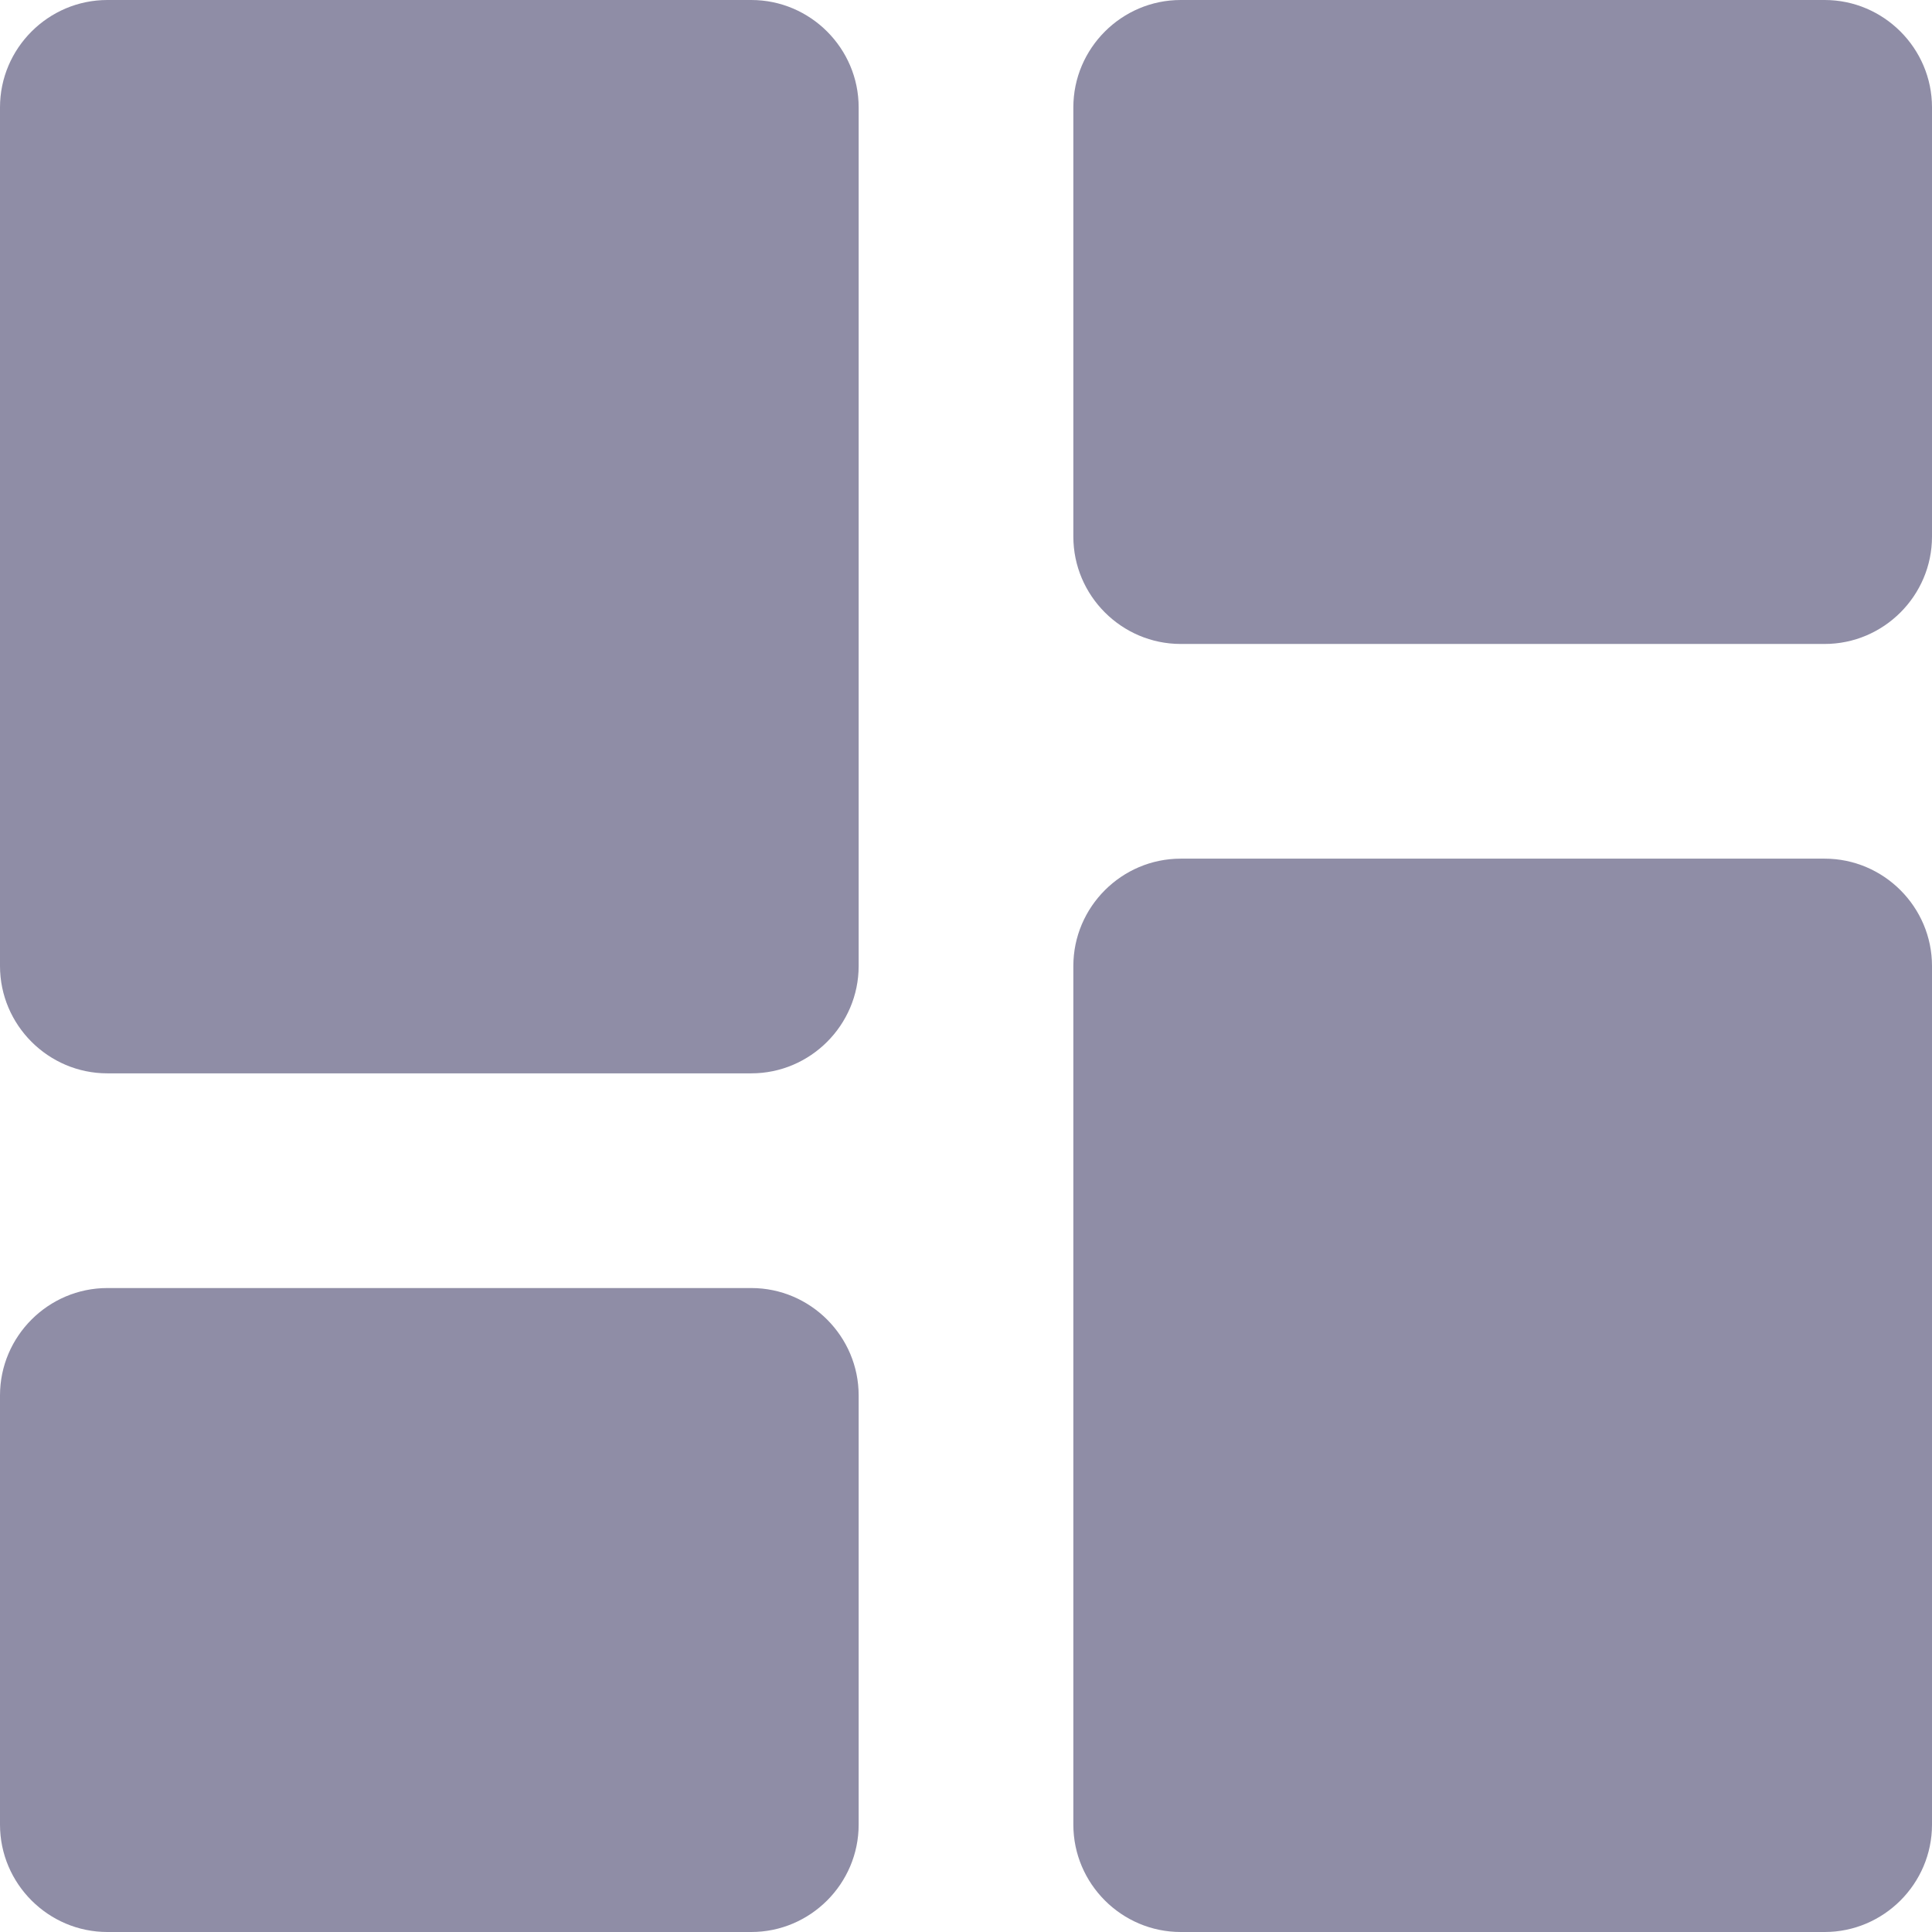 <svg width="16" height="16" viewBox="0 0 16 16" fill="none" xmlns="http://www.w3.org/2000/svg">
<path d="M0.889 8.889H6.222C6.711 8.889 7.111 8.489 7.111 8V0.889C7.111 0.4 6.711 0 6.222 0H0.889C0.4 0 0 0.4 0 0.889V8C0 8.489 0.4 8.889 0.889 8.889ZM0.889 16H6.222C6.711 16 7.111 15.6 7.111 15.111V11.556C7.111 11.067 6.711 10.667 6.222 10.667H0.889C0.4 10.667 0 11.067 0 11.556V15.111C0 15.6 0.4 16 0.889 16ZM9.778 16H15.111C15.6 16 16 15.6 16 15.111V8C16 7.511 15.6 7.111 15.111 7.111H9.778C9.289 7.111 8.889 7.511 8.889 8V15.111C8.889 15.6 9.289 16 9.778 16ZM8.889 0.889V4.444C8.889 4.933 9.289 5.333 9.778 5.333H15.111C15.6 5.333 16 4.933 16 4.444V0.889C16 0.4 15.6 0 15.111 0H9.778C9.289 0 8.889 0.4 8.889 0.889Z" fill="#8F8DA6"/>
</svg>
